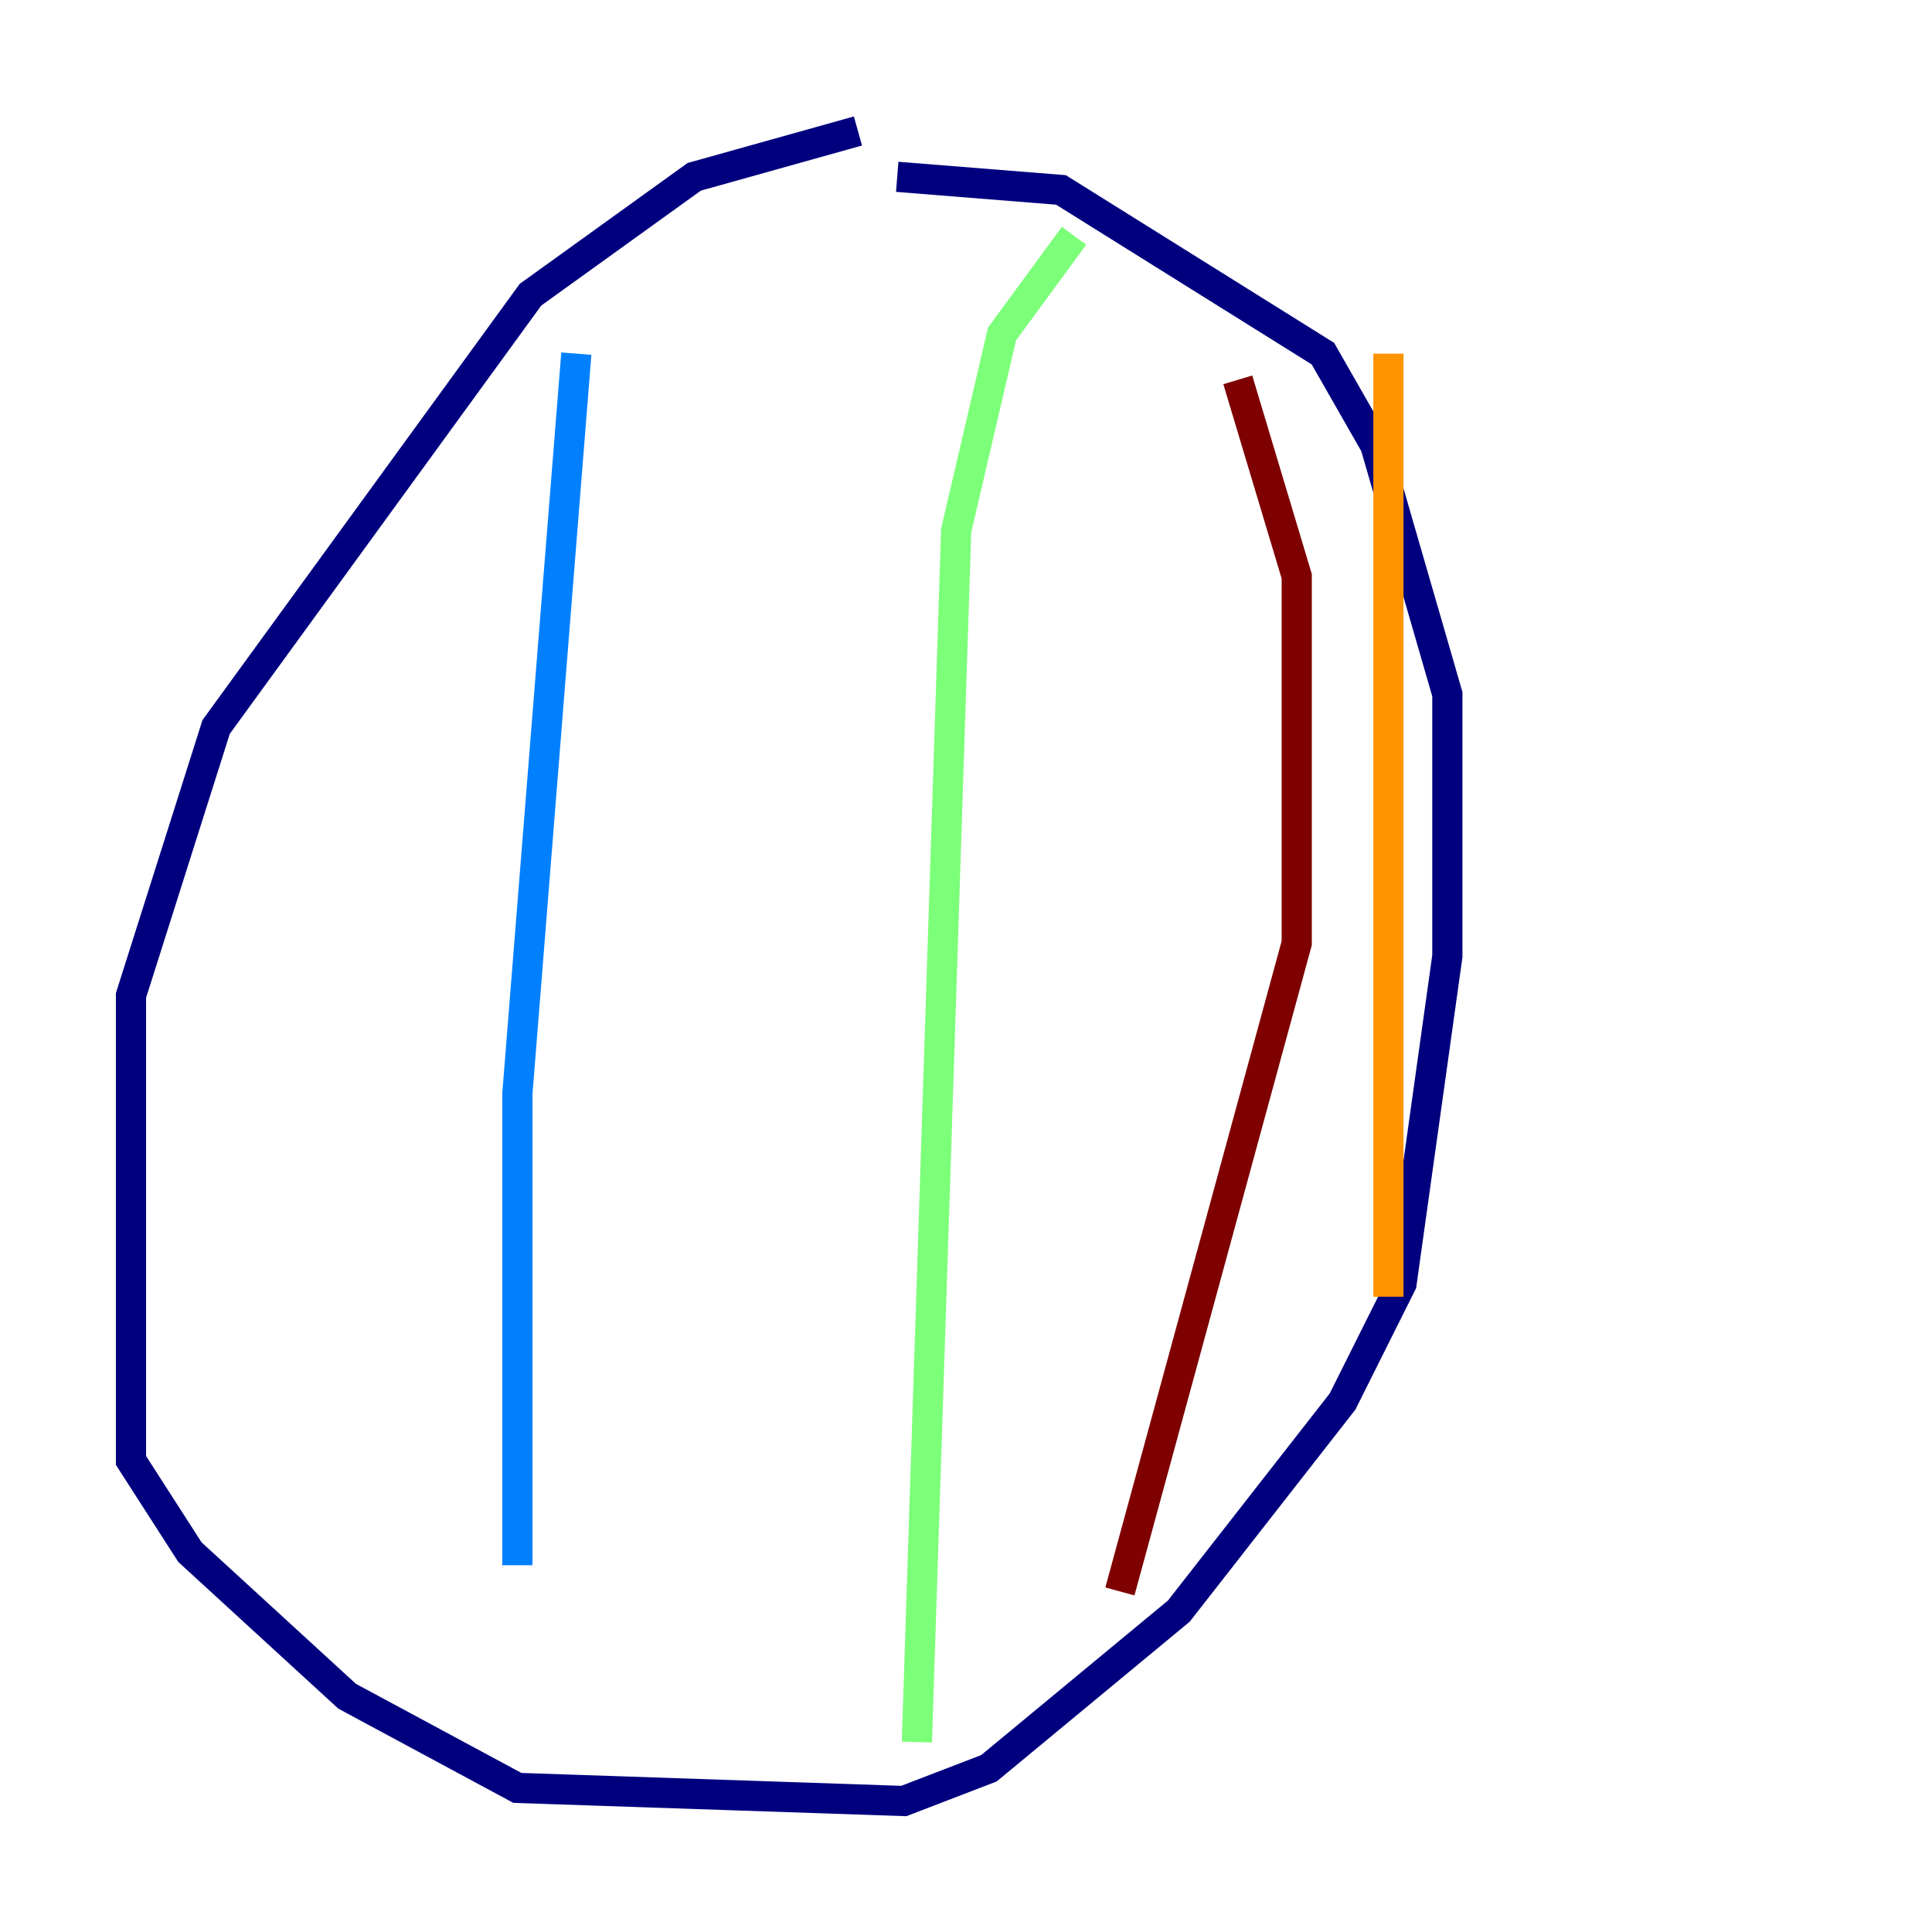 <?xml version="1.0" encoding="utf-8" ?>
<svg baseProfile="tiny" height="128" version="1.2" viewBox="0,0,128,128" width="128" xmlns="http://www.w3.org/2000/svg" xmlns:ev="http://www.w3.org/2001/xml-events" xmlns:xlink="http://www.w3.org/1999/xlink"><defs /><polyline fill="none" points="56.841,8.678 45.993,11.715 35.146,19.525 14.319,48.163 8.678,65.953 8.678,96.759 12.583,102.834 22.997,112.38 34.278,118.454 59.878,119.322 65.519,117.153 78.102,106.739 88.949,92.854 92.854,85.044 95.891,63.349 95.891,45.993 91.119,29.505 87.647,23.43 70.291,12.583 59.444,11.715" stroke="#00007f" stroke-width="2" /><polyline fill="none" points="38.183,23.43 34.278,72.461 34.278,103.702" stroke="#0080ff" stroke-width="2" /><polyline fill="none" points="71.159,15.62 66.386,22.129 63.349,35.146 60.746,115.417" stroke="#7cff79" stroke-width="2" /><polyline fill="none" points="91.986,23.43 91.986,85.912" stroke="#ff9400" stroke-width="2" /><polyline fill="none" points="82.007,25.166 85.912,38.183 85.912,62.481 74.197,105.437" stroke="#7f0000" stroke-width="2" /></svg>